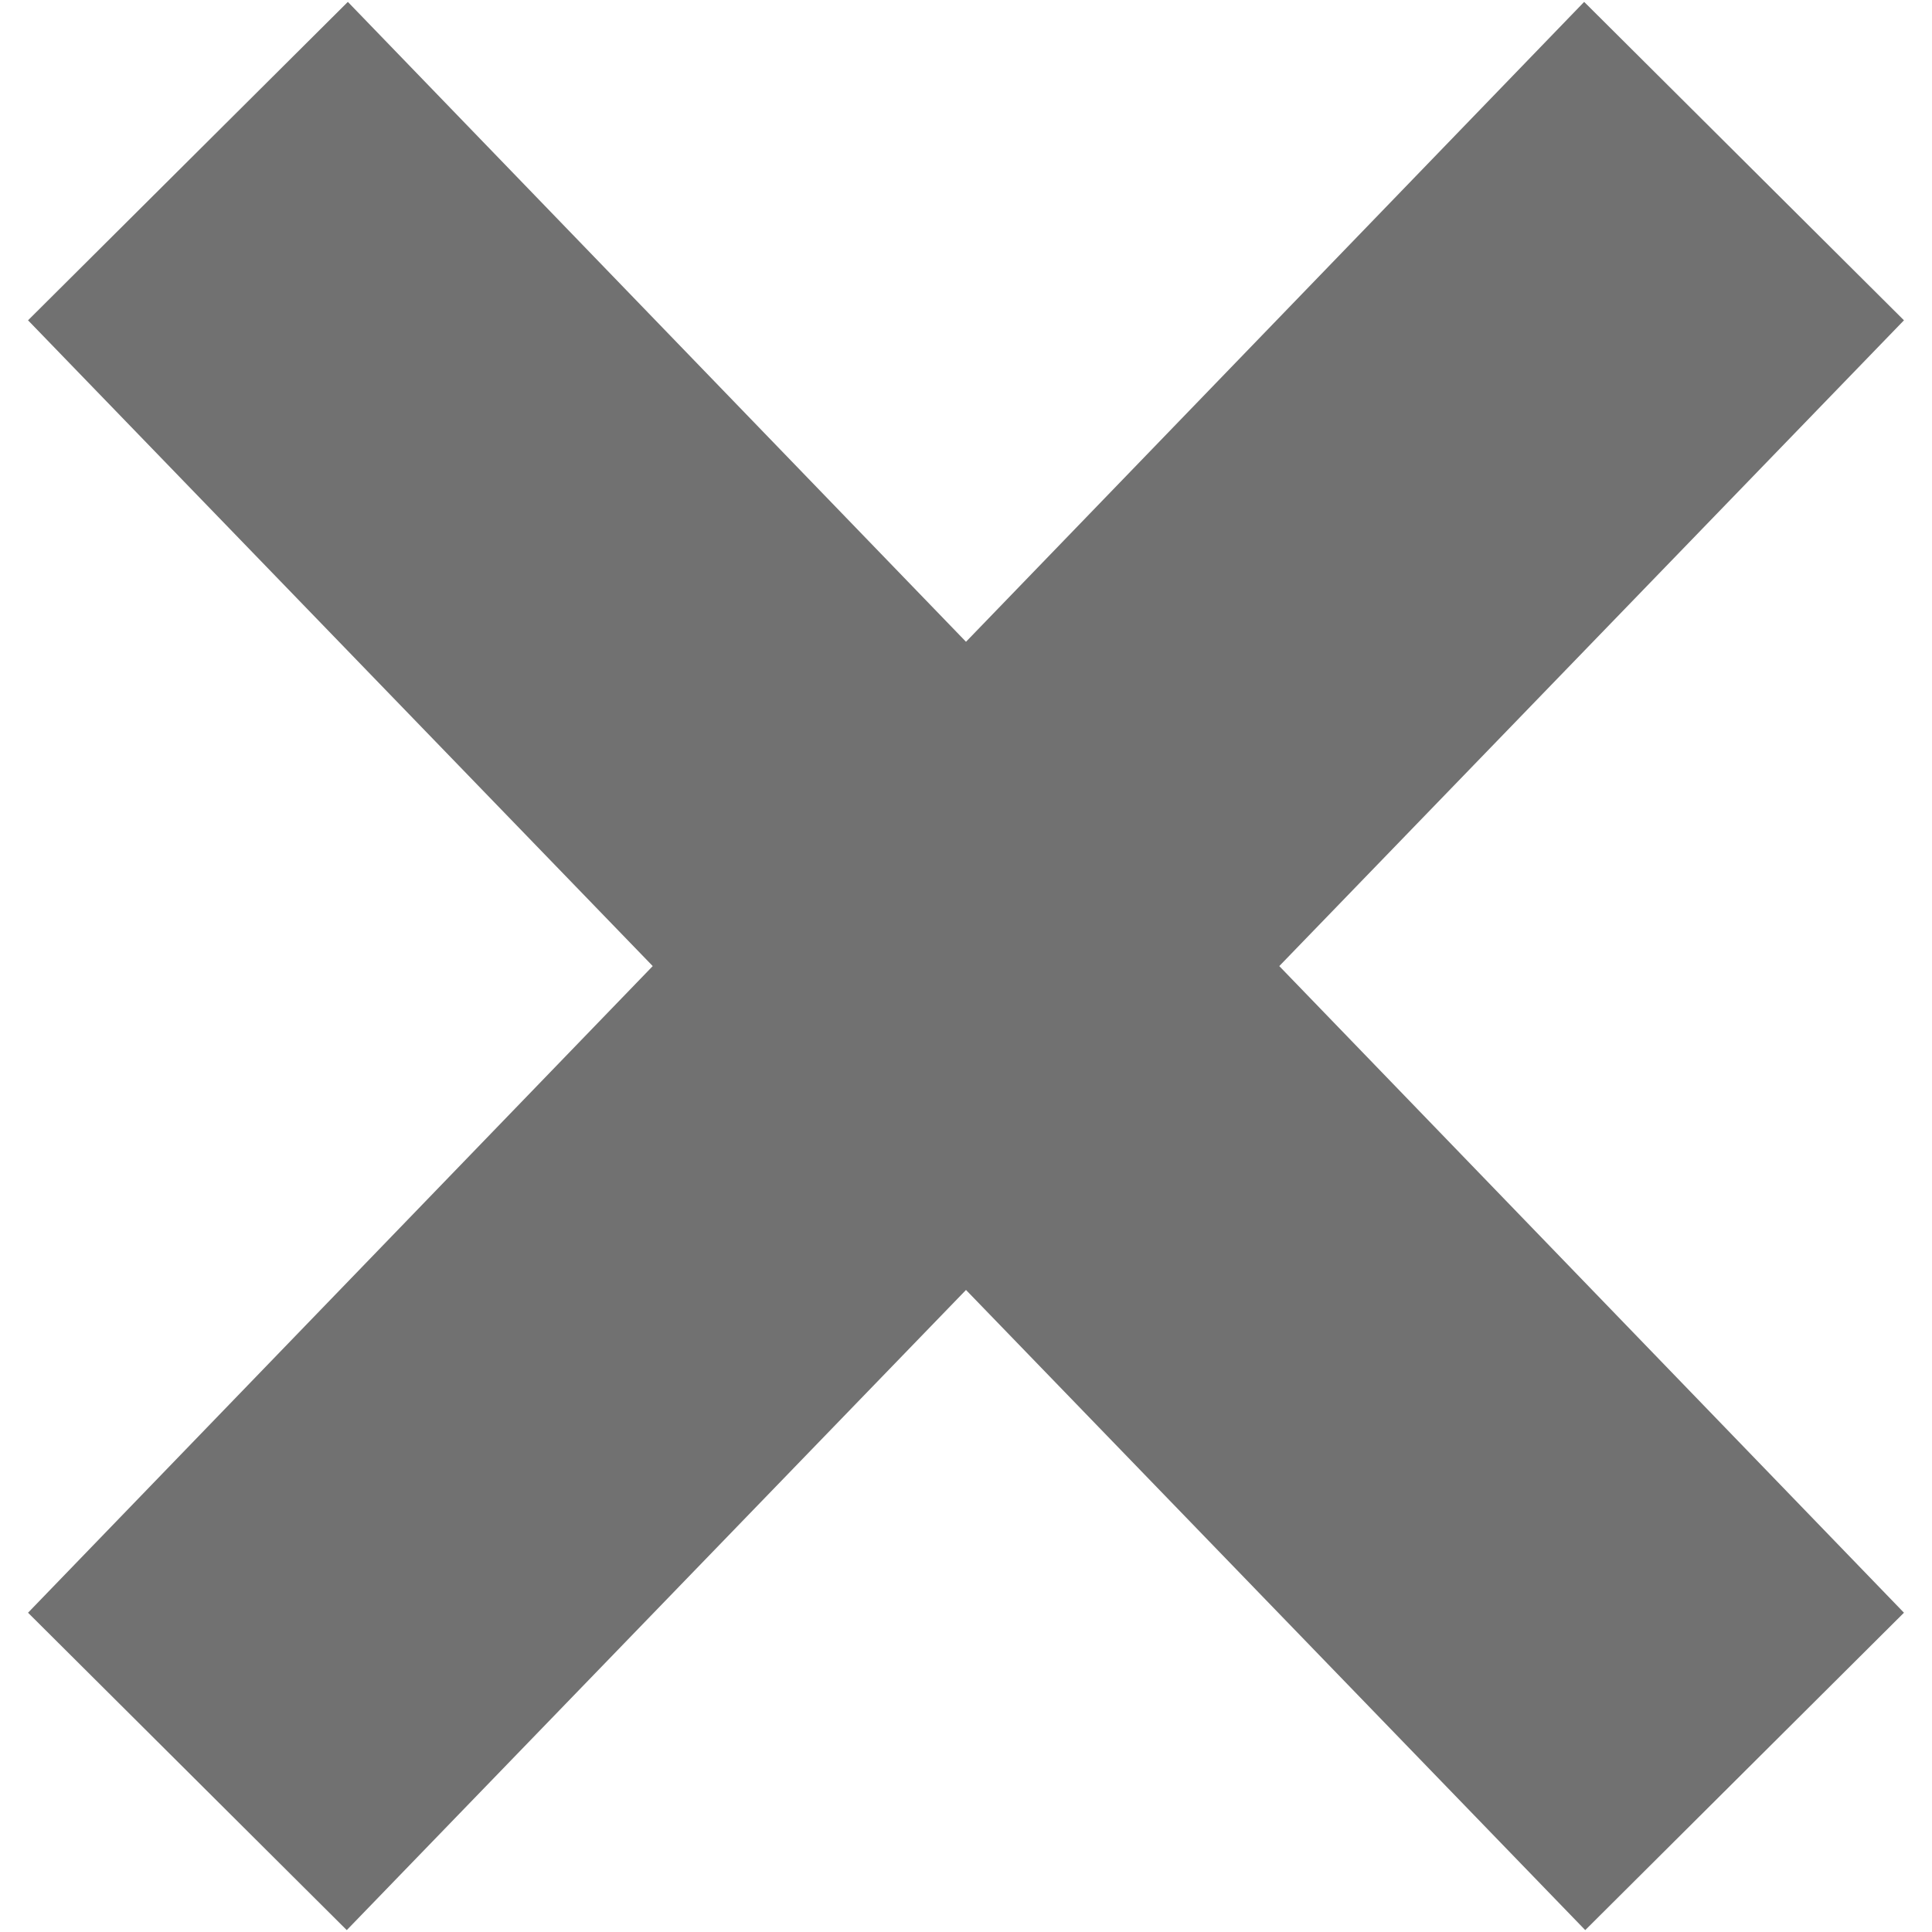 <?xml version="1.0" encoding="iso-8859-1"?>
<!DOCTYPE svg PUBLIC "-//W3C//DTD SVG 1.1//EN" "http://www.w3.org/Graphics/SVG/1.1/DTD/svg11.dtd">
<svg 
 version="1.1" xmlns="http://www.w3.org/2000/svg" xmlns:xlink="http://www.w3.org/1999/xlink" x="0px" y="0px" width="512px"
	 height="512px" viewBox="0 0 512 512" style="enable-background:new 0 0 512 512;" xml:space="preserve"
><g id="afcae5a789ccd549f9c6e2a2f80b2306"><g></g><g fill="#717171"><path style="display: inline;" d="M339.023,256.022L504.57,427.387L420.104,511.5L256,341.852L91.896,511.5L7.43,427.387
		l165.549-171.364L7.43,84.884L92.183,0.5L256,170.077L419.818,0.5l84.752,84.384L339.023,256.022z"></path></g></g></svg>